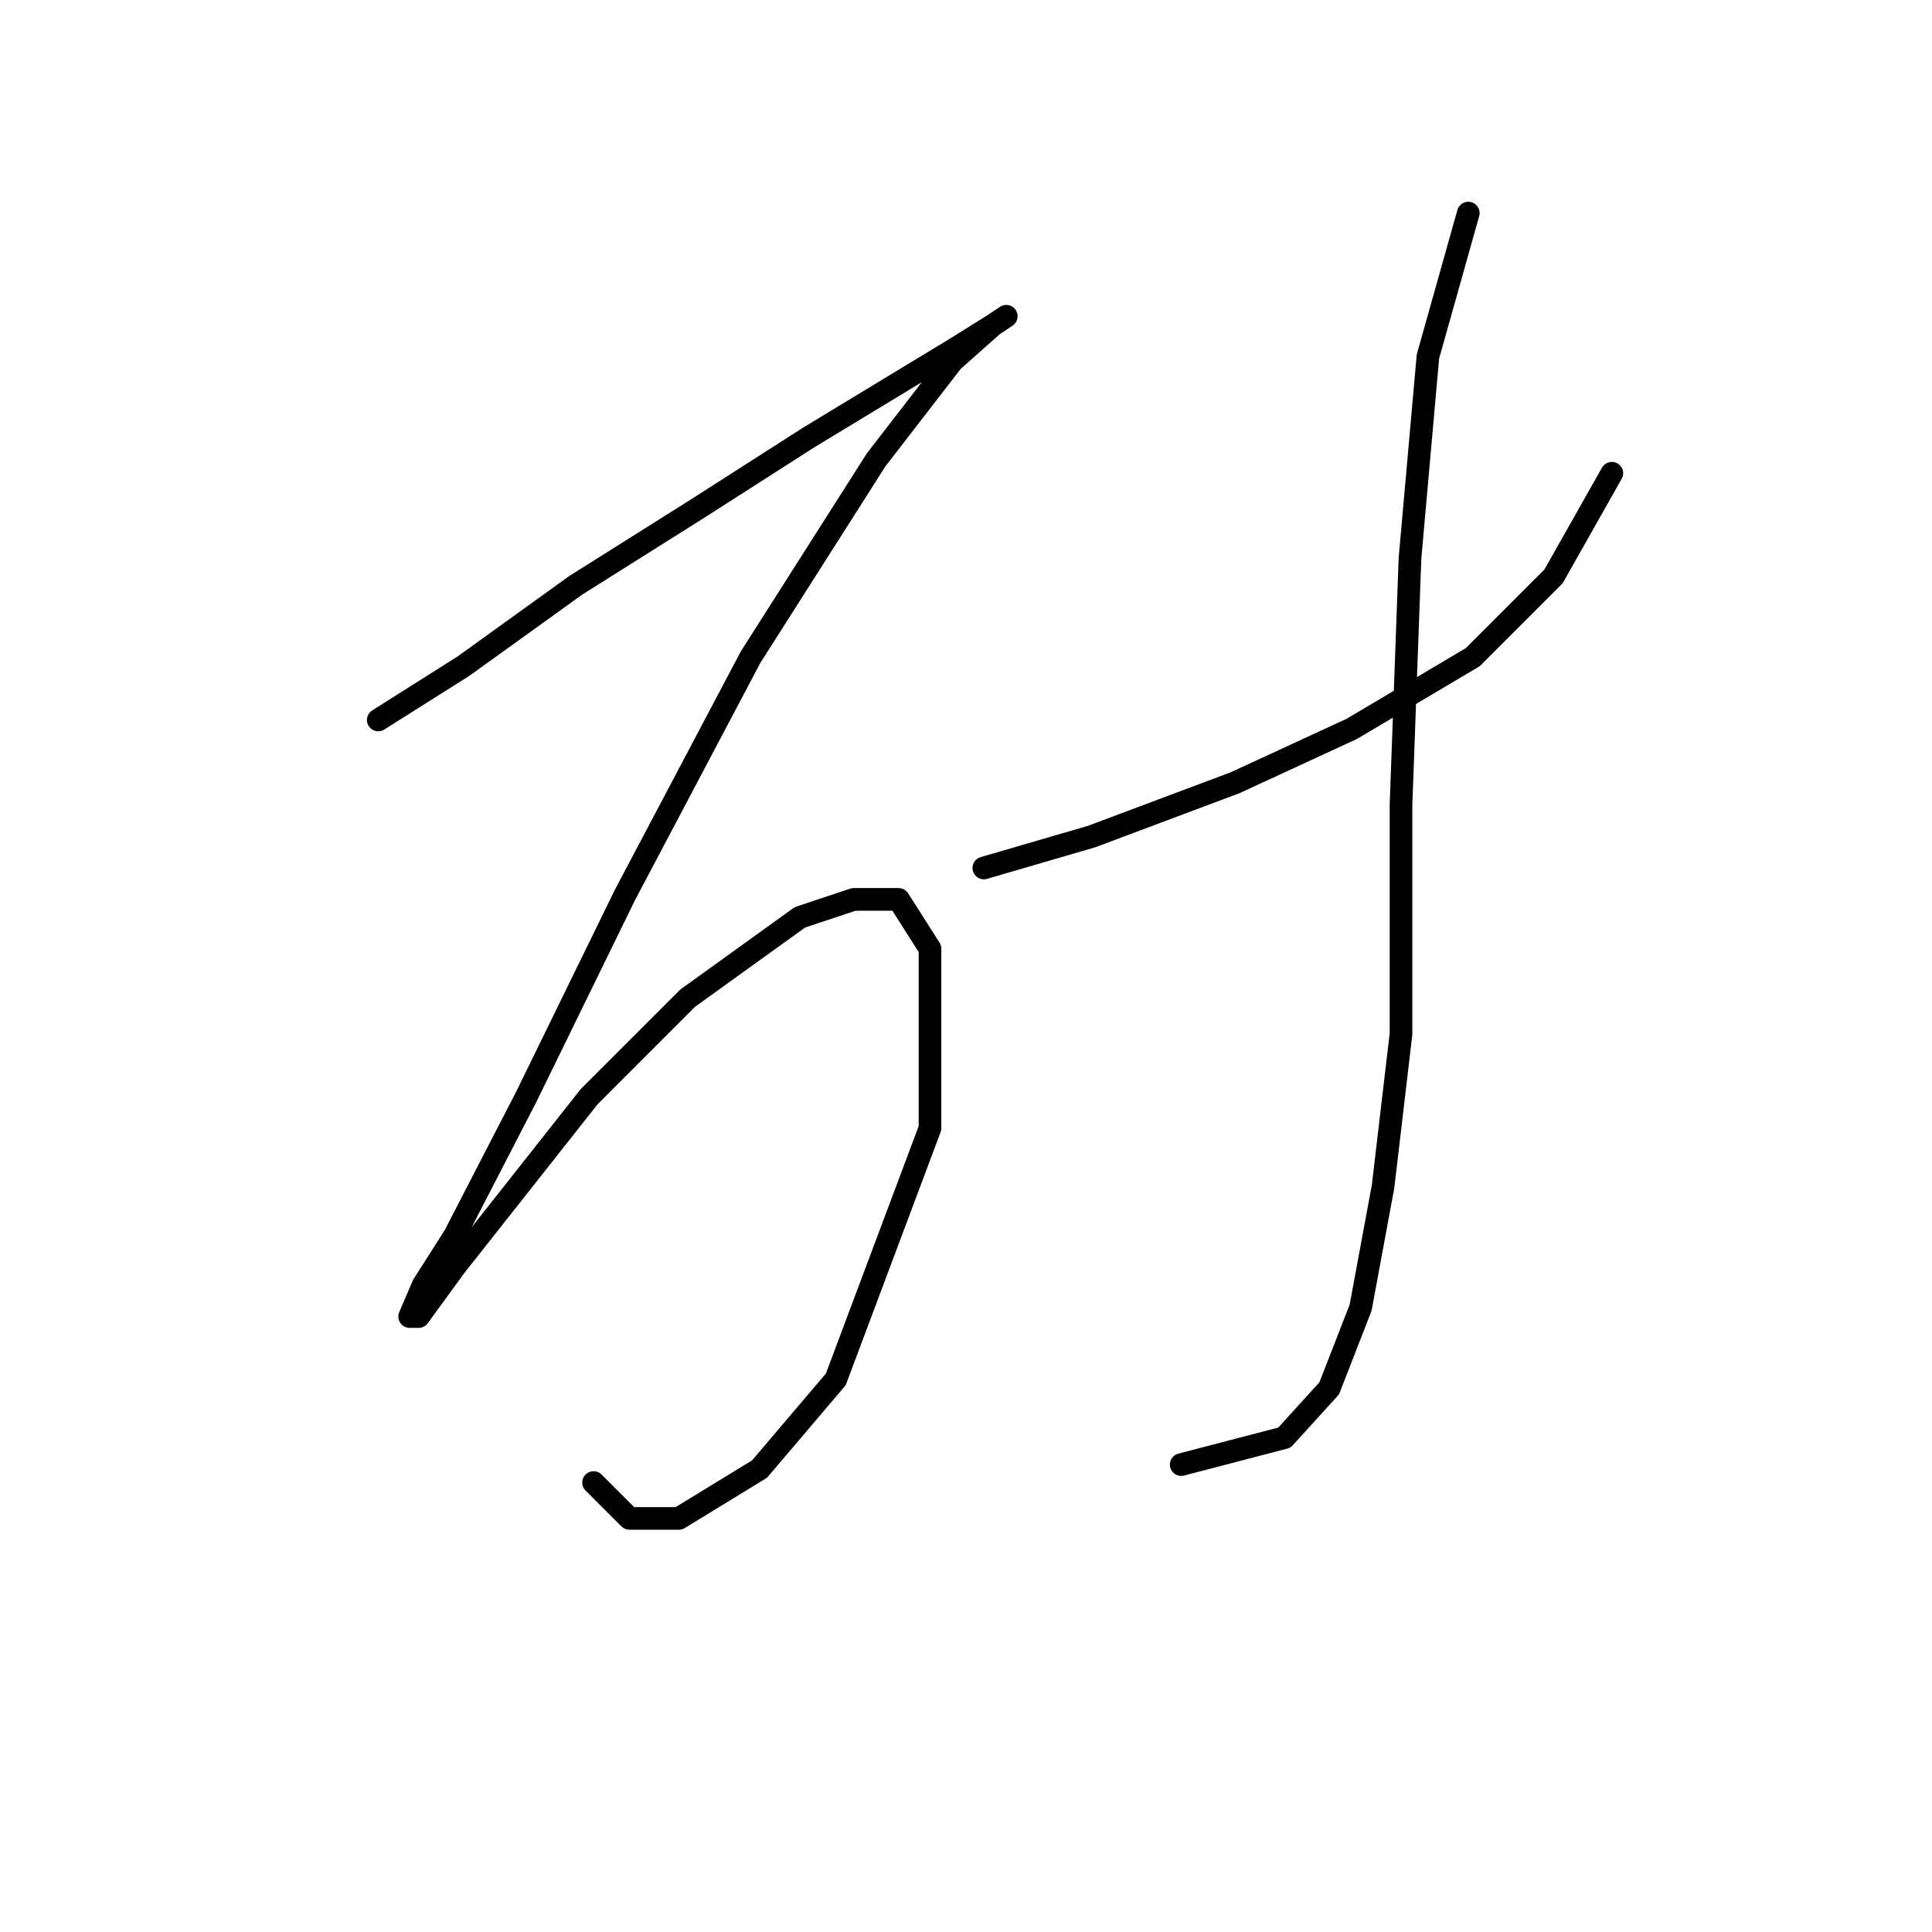 <?xml version="1.0" standalone="no"?>
    <svg width="256" height="256" xmlns="http://www.w3.org/2000/svg" version="1.1">
    <polyline stroke="black" stroke-width="3" stroke-linecap="round" fill="transparent" stroke-linejoin="round" points="50.121 95.399 61.414 88.266 76.274 77.567 92.322 67.463 107.182 57.953 126.796 46.065 131.551 43.093 133.335 41.904 131.551 43.093 126.202 47.848 116.097 60.925 99.455 87.077 82.812 118.579 69.736 145.327 60.226 163.752 56.065 170.291 54.282 174.451 55.471 174.451 60.226 167.913 78.057 145.327 91.133 132.25 105.993 121.551 113.126 119.174 119.069 119.174 123.23 125.712 123.23 149.487 110.748 182.773 100.644 194.66 89.945 201.198 83.406 201.198 78.651 196.443 78.651 196.443 " />
        <polyline stroke="black" stroke-width="3" stroke-linecap="round" fill="transparent" stroke-linejoin="round" points="130.363 115.013 144.628 110.853 163.648 103.72 179.102 96.587 195.15 87.077 205.849 76.378 213.576 62.708 213.576 62.708 " />
        <polyline stroke="black" stroke-width="3" stroke-linecap="round" fill="transparent" stroke-linejoin="round" points="194.556 28.234 189.206 47.254 186.829 74.001 185.64 106.692 185.64 137.005 183.263 157.214 180.291 173.263 176.13 183.961 170.186 190.5 156.515 194.066 156.515 194.066 " />
        </svg>